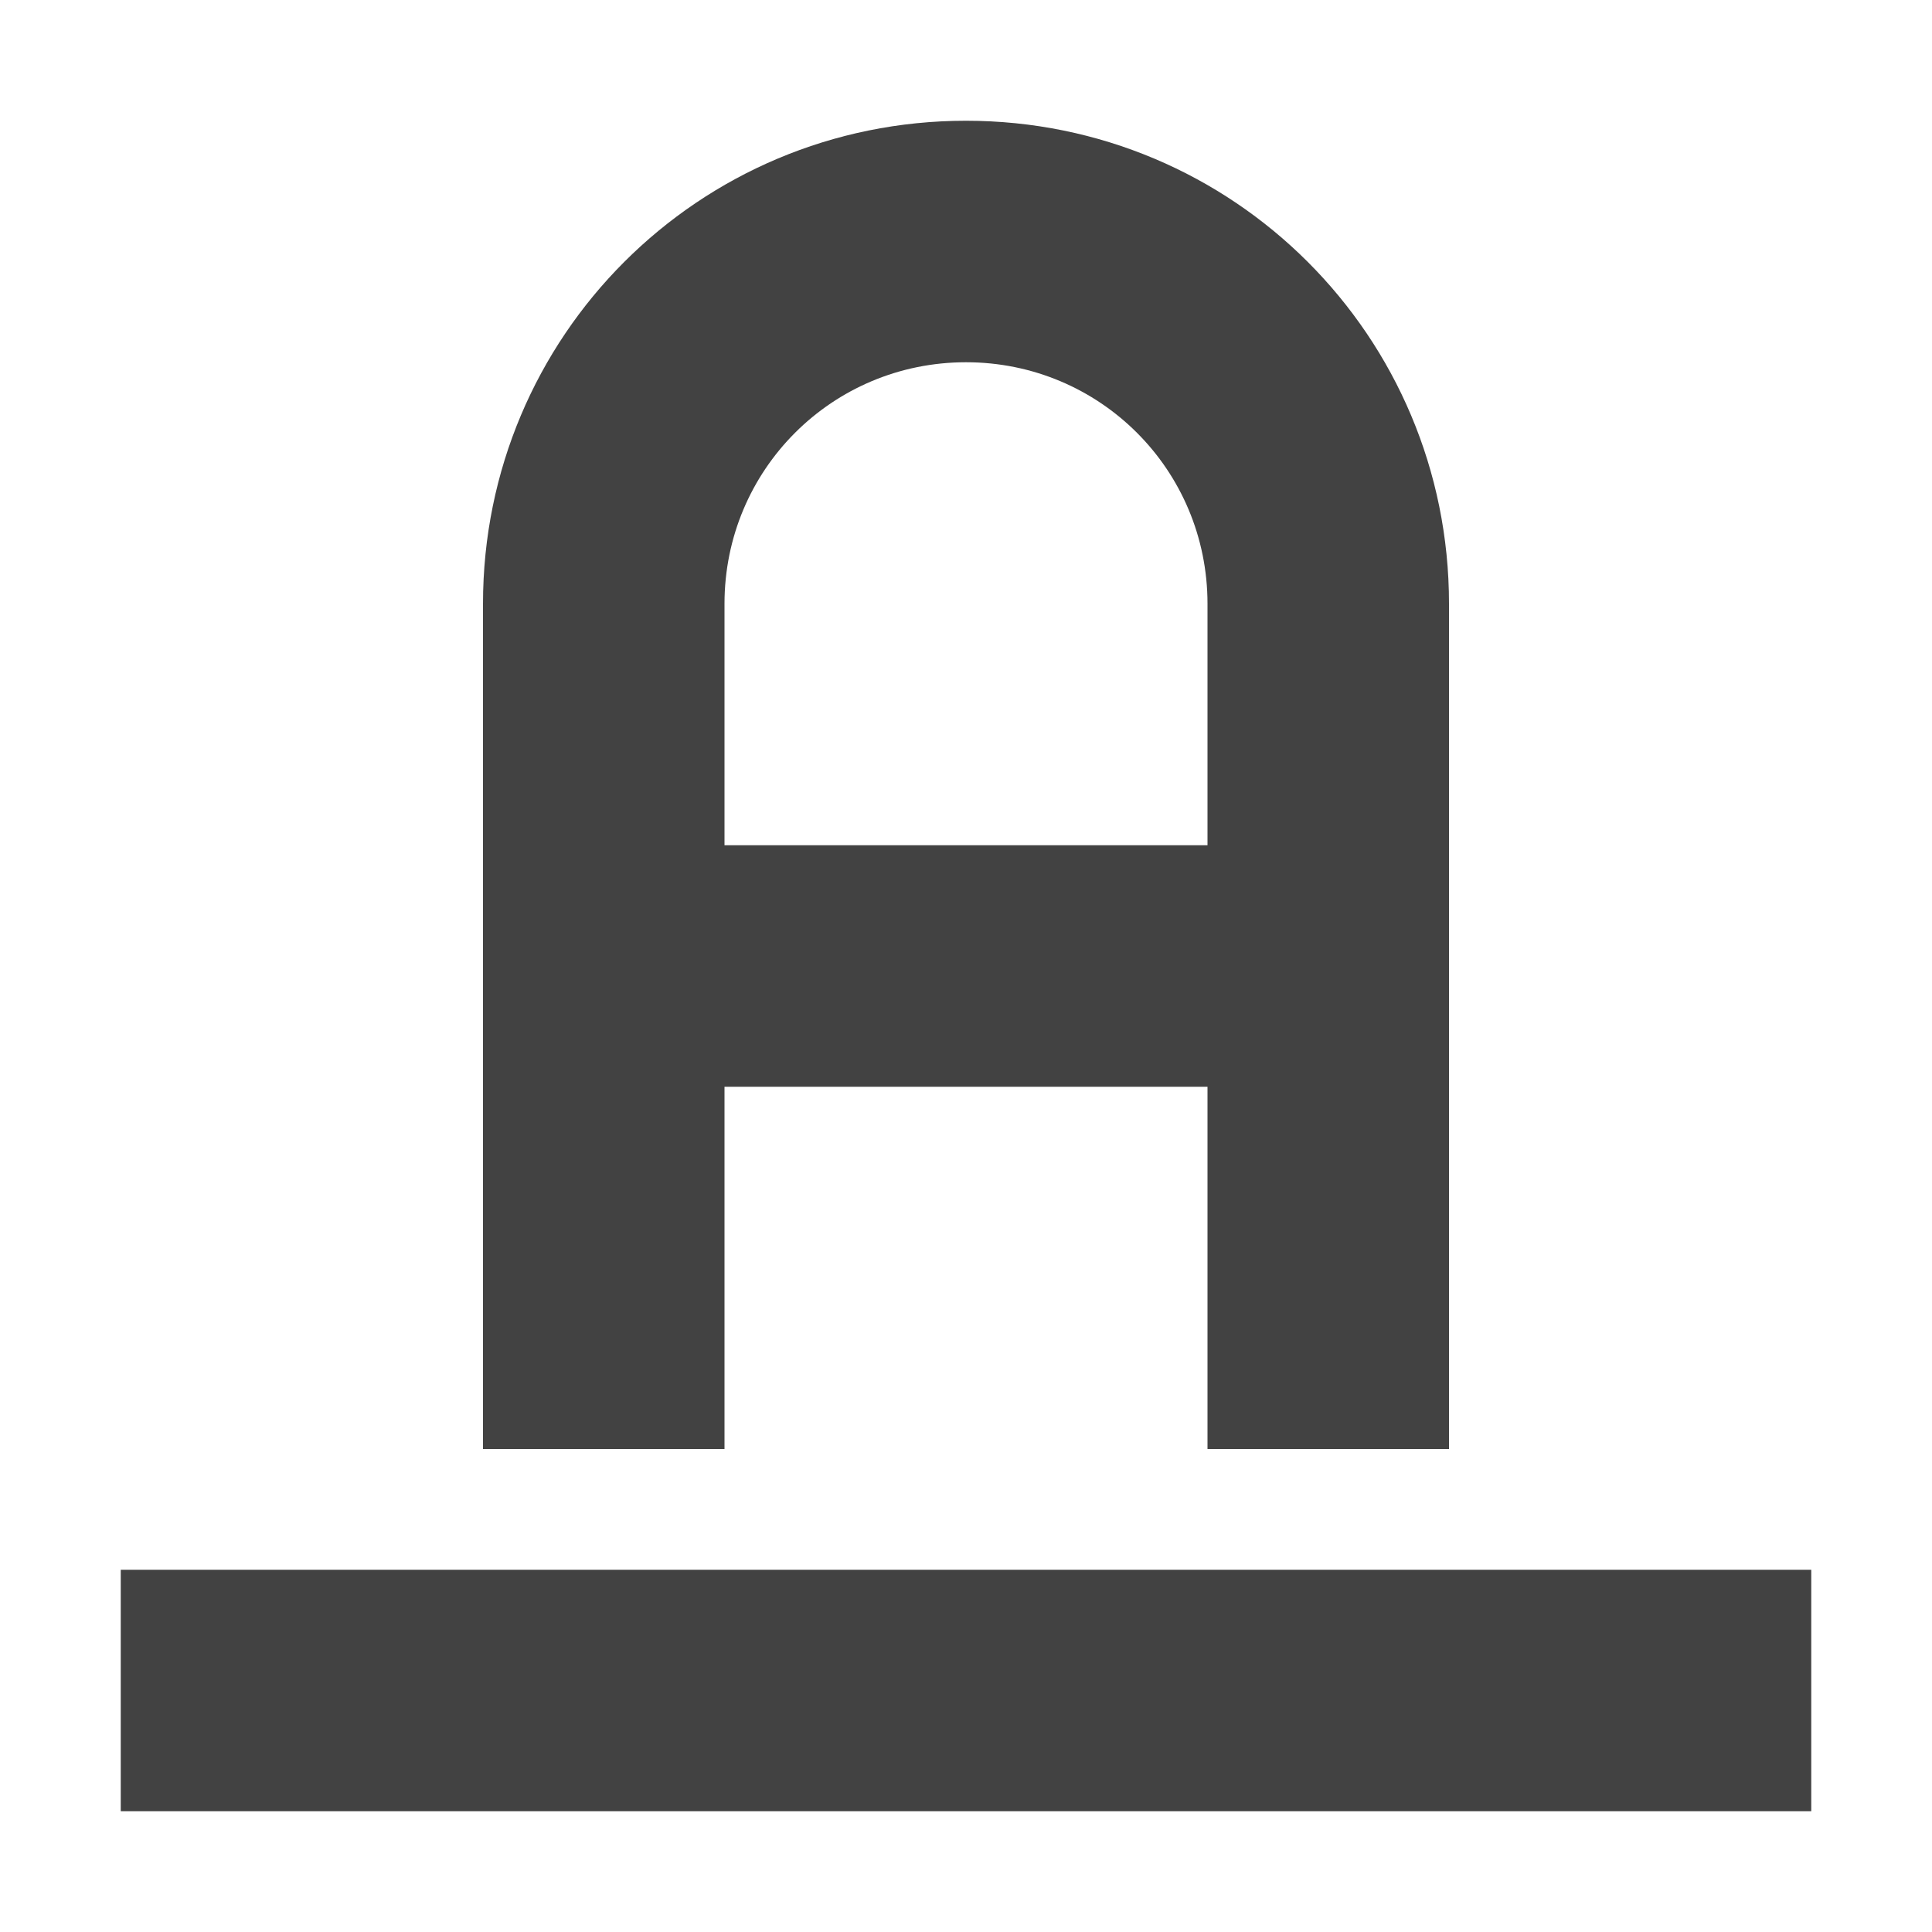 
<svg xmlns="http://www.w3.org/2000/svg" xmlns:xlink="http://www.w3.org/1999/xlink" width="16px" height="16px" viewBox="0 0 16 16" version="1.1">
<g id="surface1">
<defs>
  <style id="current-color-scheme" type="text/css">
   .ColorScheme-Text { color:#424242; } .ColorScheme-Highlight { color:#eeeeee; }
  </style>
 </defs>
<path style="fill:currentColor" class="ColorScheme-Text" d="M 8 1 C 5.785 1 4 2.785 4 5 L 4 12 L 6 12 L 6 9 L 10 9 L 10 12 L 12 12 L 12 5 C 12 2.785 10.215 1 8 1 Z M 8 3 C 9.109 3 10 3.891 10 5 L 10 7 L 6 7 L 6 5 C 6 3.891 6.891 3 8 3 Z M 1 13 L 1 15 L 15 15 L 15 13 Z M 1 13 "/>
</g>
</svg>
